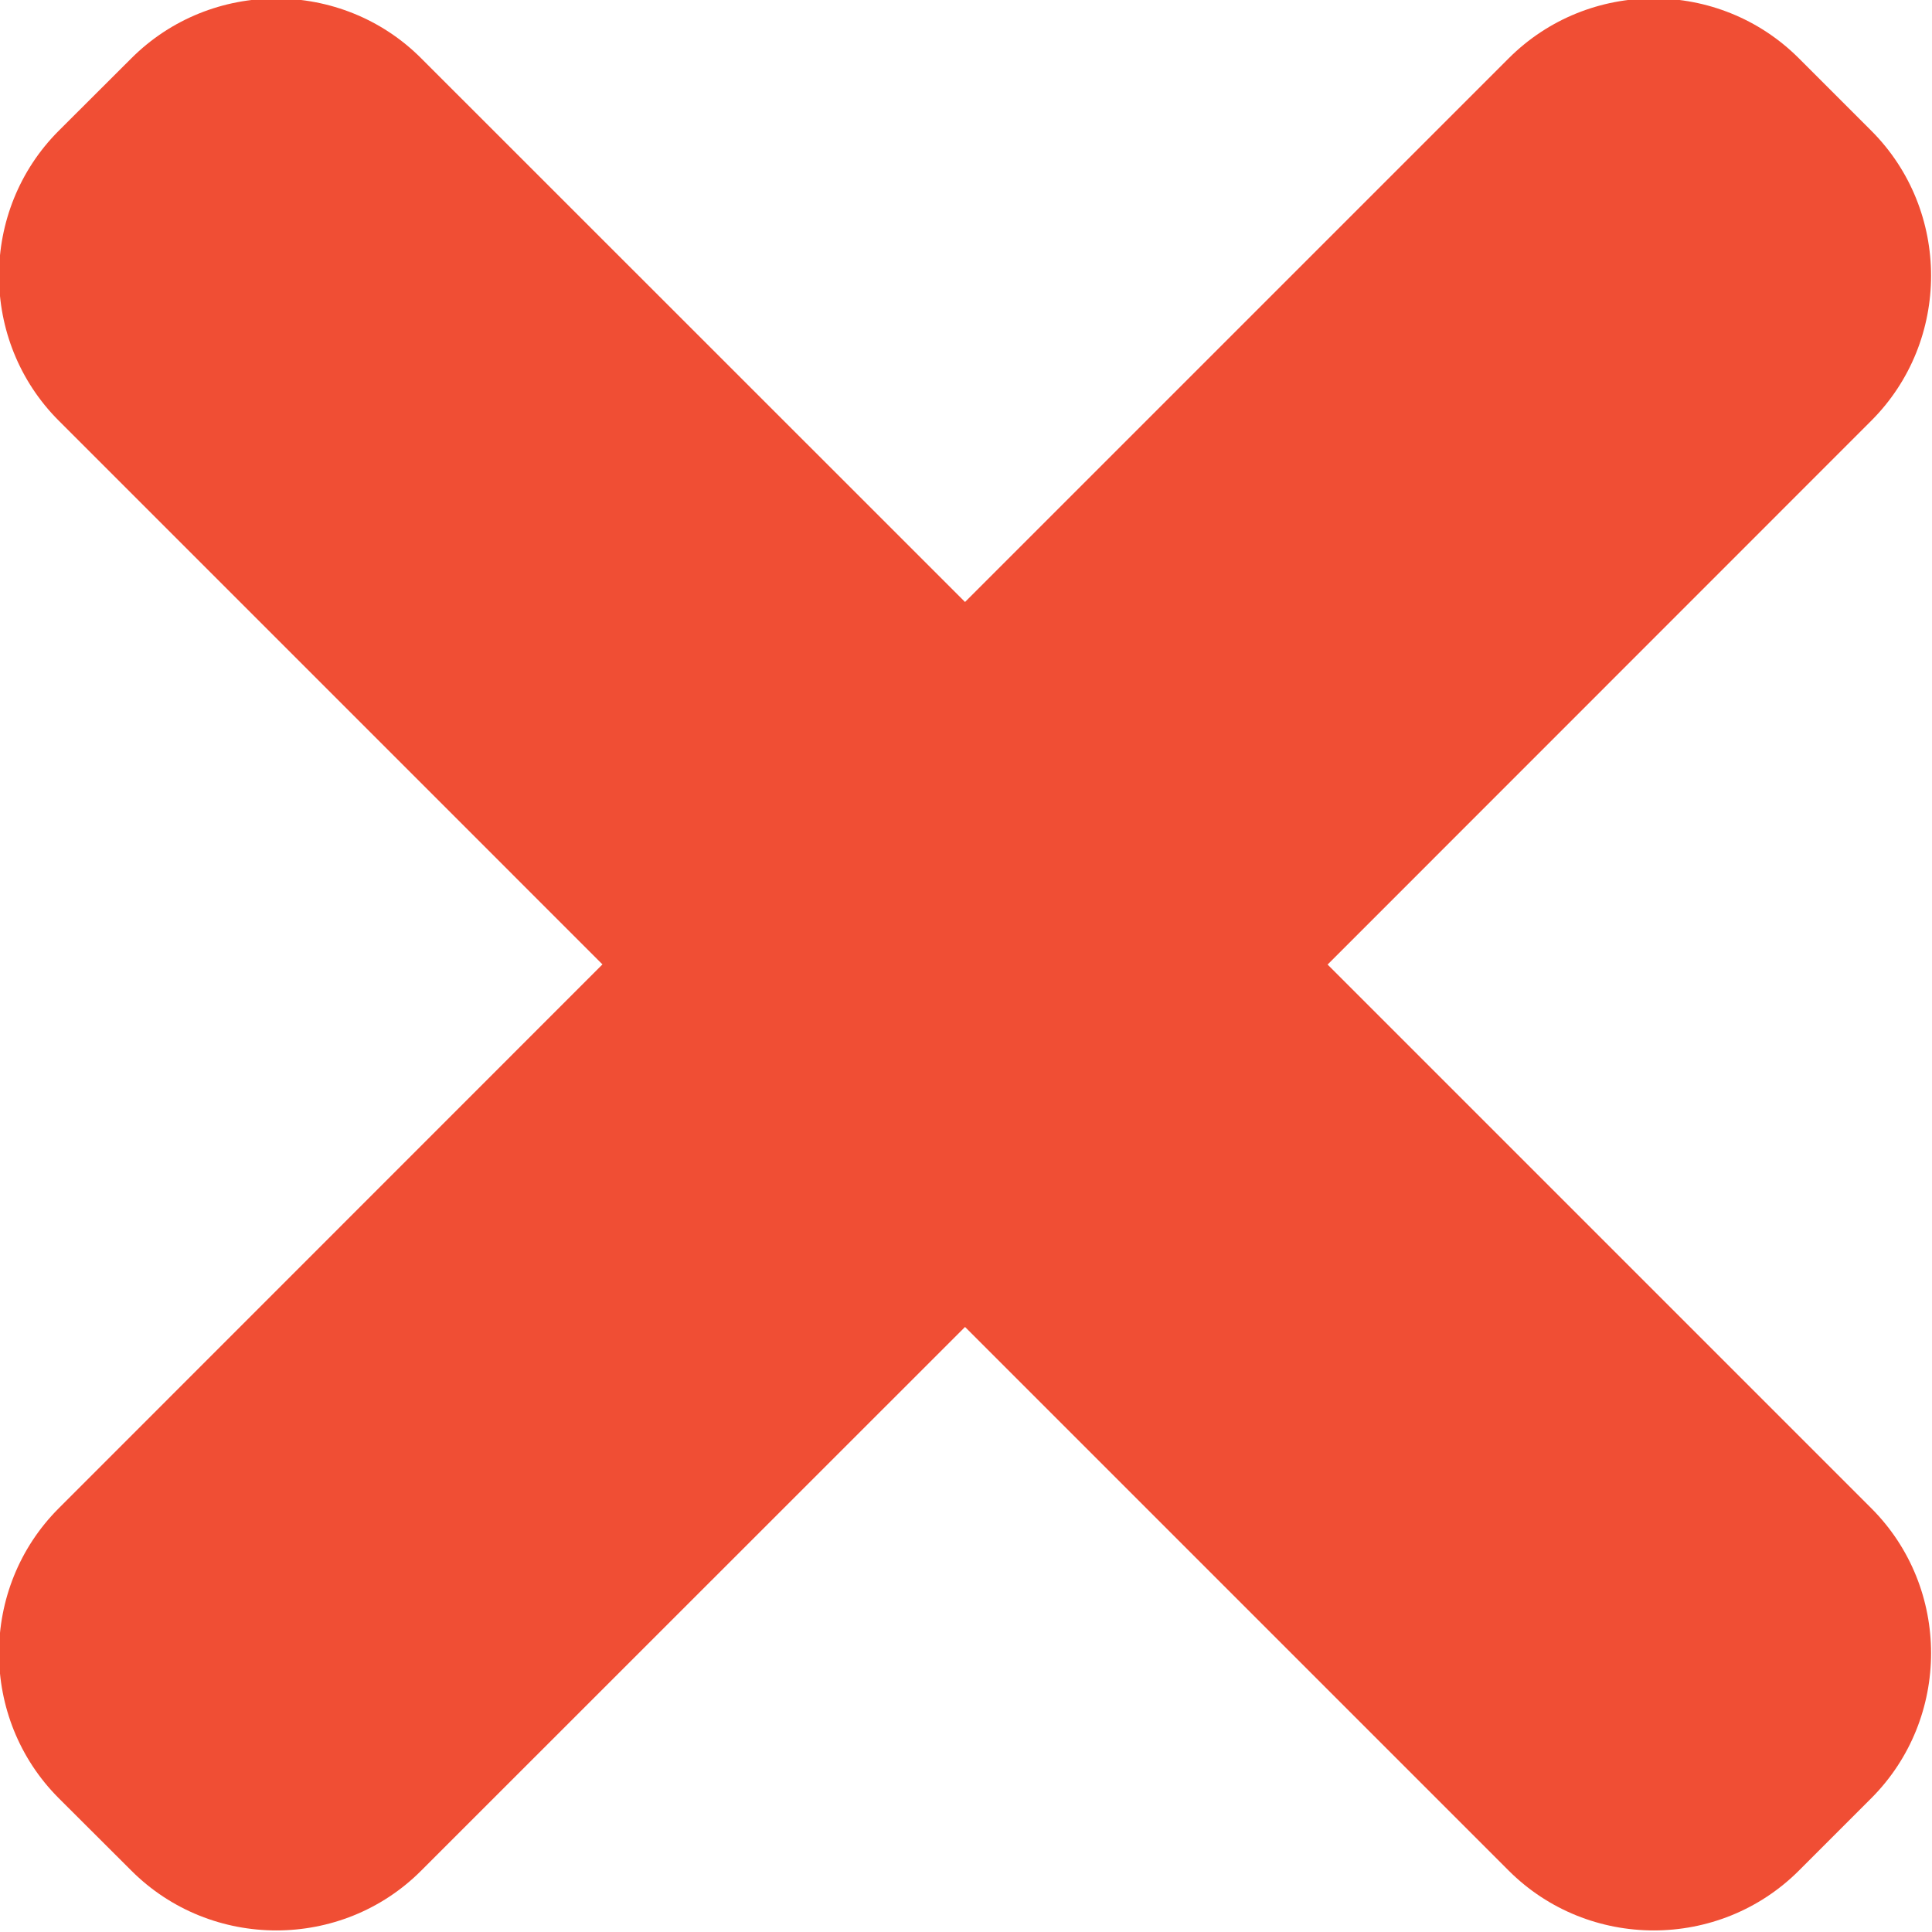 <svg 
 xmlns="http://www.w3.org/2000/svg"
 xmlns:xlink="http://www.w3.org/1999/xlink"
 width="12px" height="12px">
<path fill-rule="evenodd"  fill="rgb(240, 78, 52)"
 d="M8.246,5.991 L11.623,2.613 C12.118,2.118 12.118,1.307 11.623,0.812 L11.173,0.362 C10.677,-0.134 9.867,-0.134 9.371,0.362 L5.994,3.739 L2.616,0.362 C2.122,-0.133 1.311,-0.133 0.816,0.362 L0.365,0.812 C-0.130,1.307 -0.130,2.118 0.365,2.613 L3.742,5.990 L0.365,9.368 C-0.130,9.863 -0.130,10.674 0.365,11.169 L0.816,11.619 C1.311,12.114 2.122,12.114 2.616,11.619 L5.994,8.242 L9.371,11.619 C9.867,12.114 10.677,12.114 11.173,11.619 L11.623,11.169 C12.118,10.673 12.118,9.863 11.623,9.368 L8.246,5.991 Z"/>
</svg>